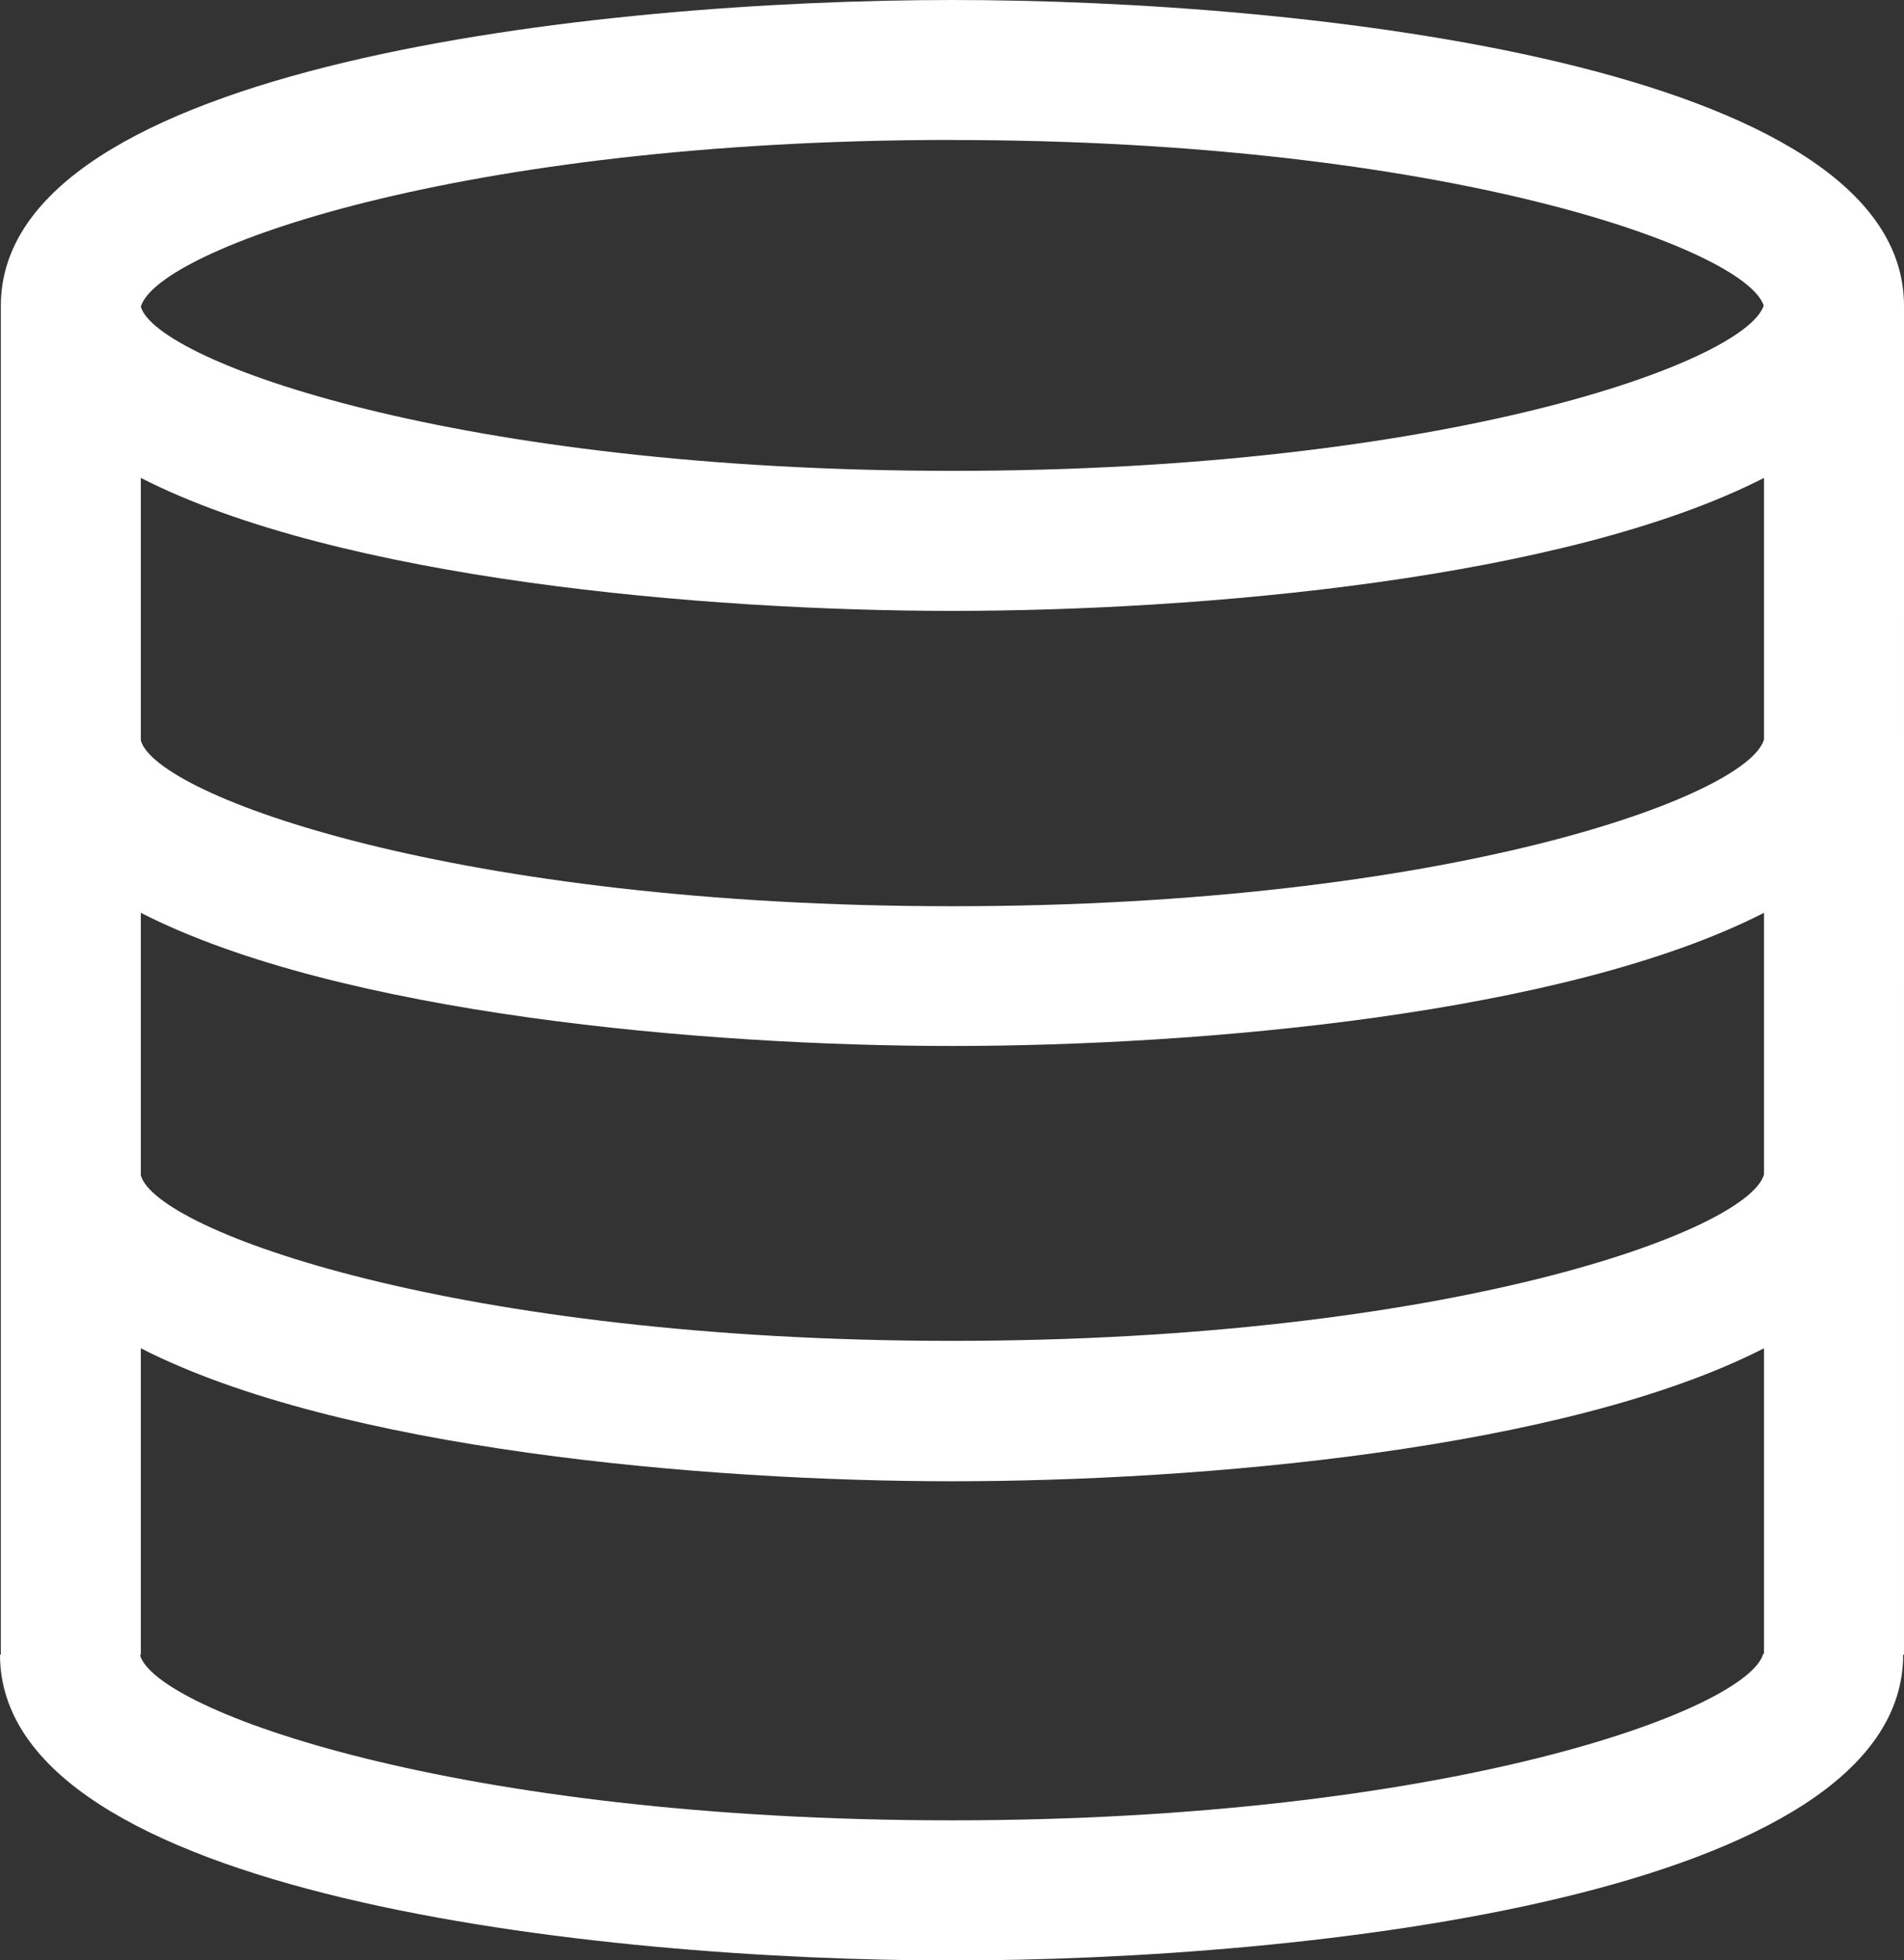 <svg xmlns="http://www.w3.org/2000/svg" xmlns:xlink="http://www.w3.org/1999/xlink" width="20.55" height="21.15" viewBox="0 0 20.55 21.15">
  <rect x="0" y="0" width="20.55" height="21.15" fill="#333333" stroke="none"/>
  <defs>
    <clipPath id="clip-path">
      <rect id="Rectangle_196" data-name="Rectangle 196" width="20.55" height="21.15" fill="#fff"/>
    </clipPath>
  </defs>
  <g id="Group_12" data-name="Group 12" transform="translate(0 134)">
    <g id="Group_11" data-name="Group 11" transform="translate(0 -134)" clip-path="url(#clip-path)">
      <path id="Path_42" data-name="Path 42" d="M10.279,0C6.464,0,.009.7.009,3.3V17.855H0c0,2.6,6.455,3.3,10.27,3.3s10.271-.694,10.271-3.3h.009V3.3C20.55.7,14.094,0,10.279,0m0,1.511c5.318,0,8.553,1.172,8.757,1.786-.2.613-3.44,1.784-8.757,1.784C4.935,5.081,1.692,3.9,1.52,3.31v0c.172-.612,3.413-1.8,8.759-1.8M1.52,5.157c2.139,1.094,6.091,1.435,8.759,1.435s6.621-.341,8.76-1.435V7.979c-.172.612-3.413,1.8-8.76,1.8S1.685,8.588,1.52,7.99Zm0,4.693c2.139,1.094,6.091,1.437,8.759,1.437s6.621-.343,8.76-1.437v2.824c-.172.61-3.413,1.795-8.76,1.795S1.685,13.281,1.52,12.683Zm17.512,7.993c-.166.61-3.41,1.8-8.762,1.8s-8.594-1.186-8.759-1.784H1.52v-3.31c2.139,1.094,6.091,1.435,8.759,1.435s6.621-.341,8.76-1.435v3.3Z" transform="translate(0 0)" fill="#fff"/>
    </g>
  </g>
</svg>
